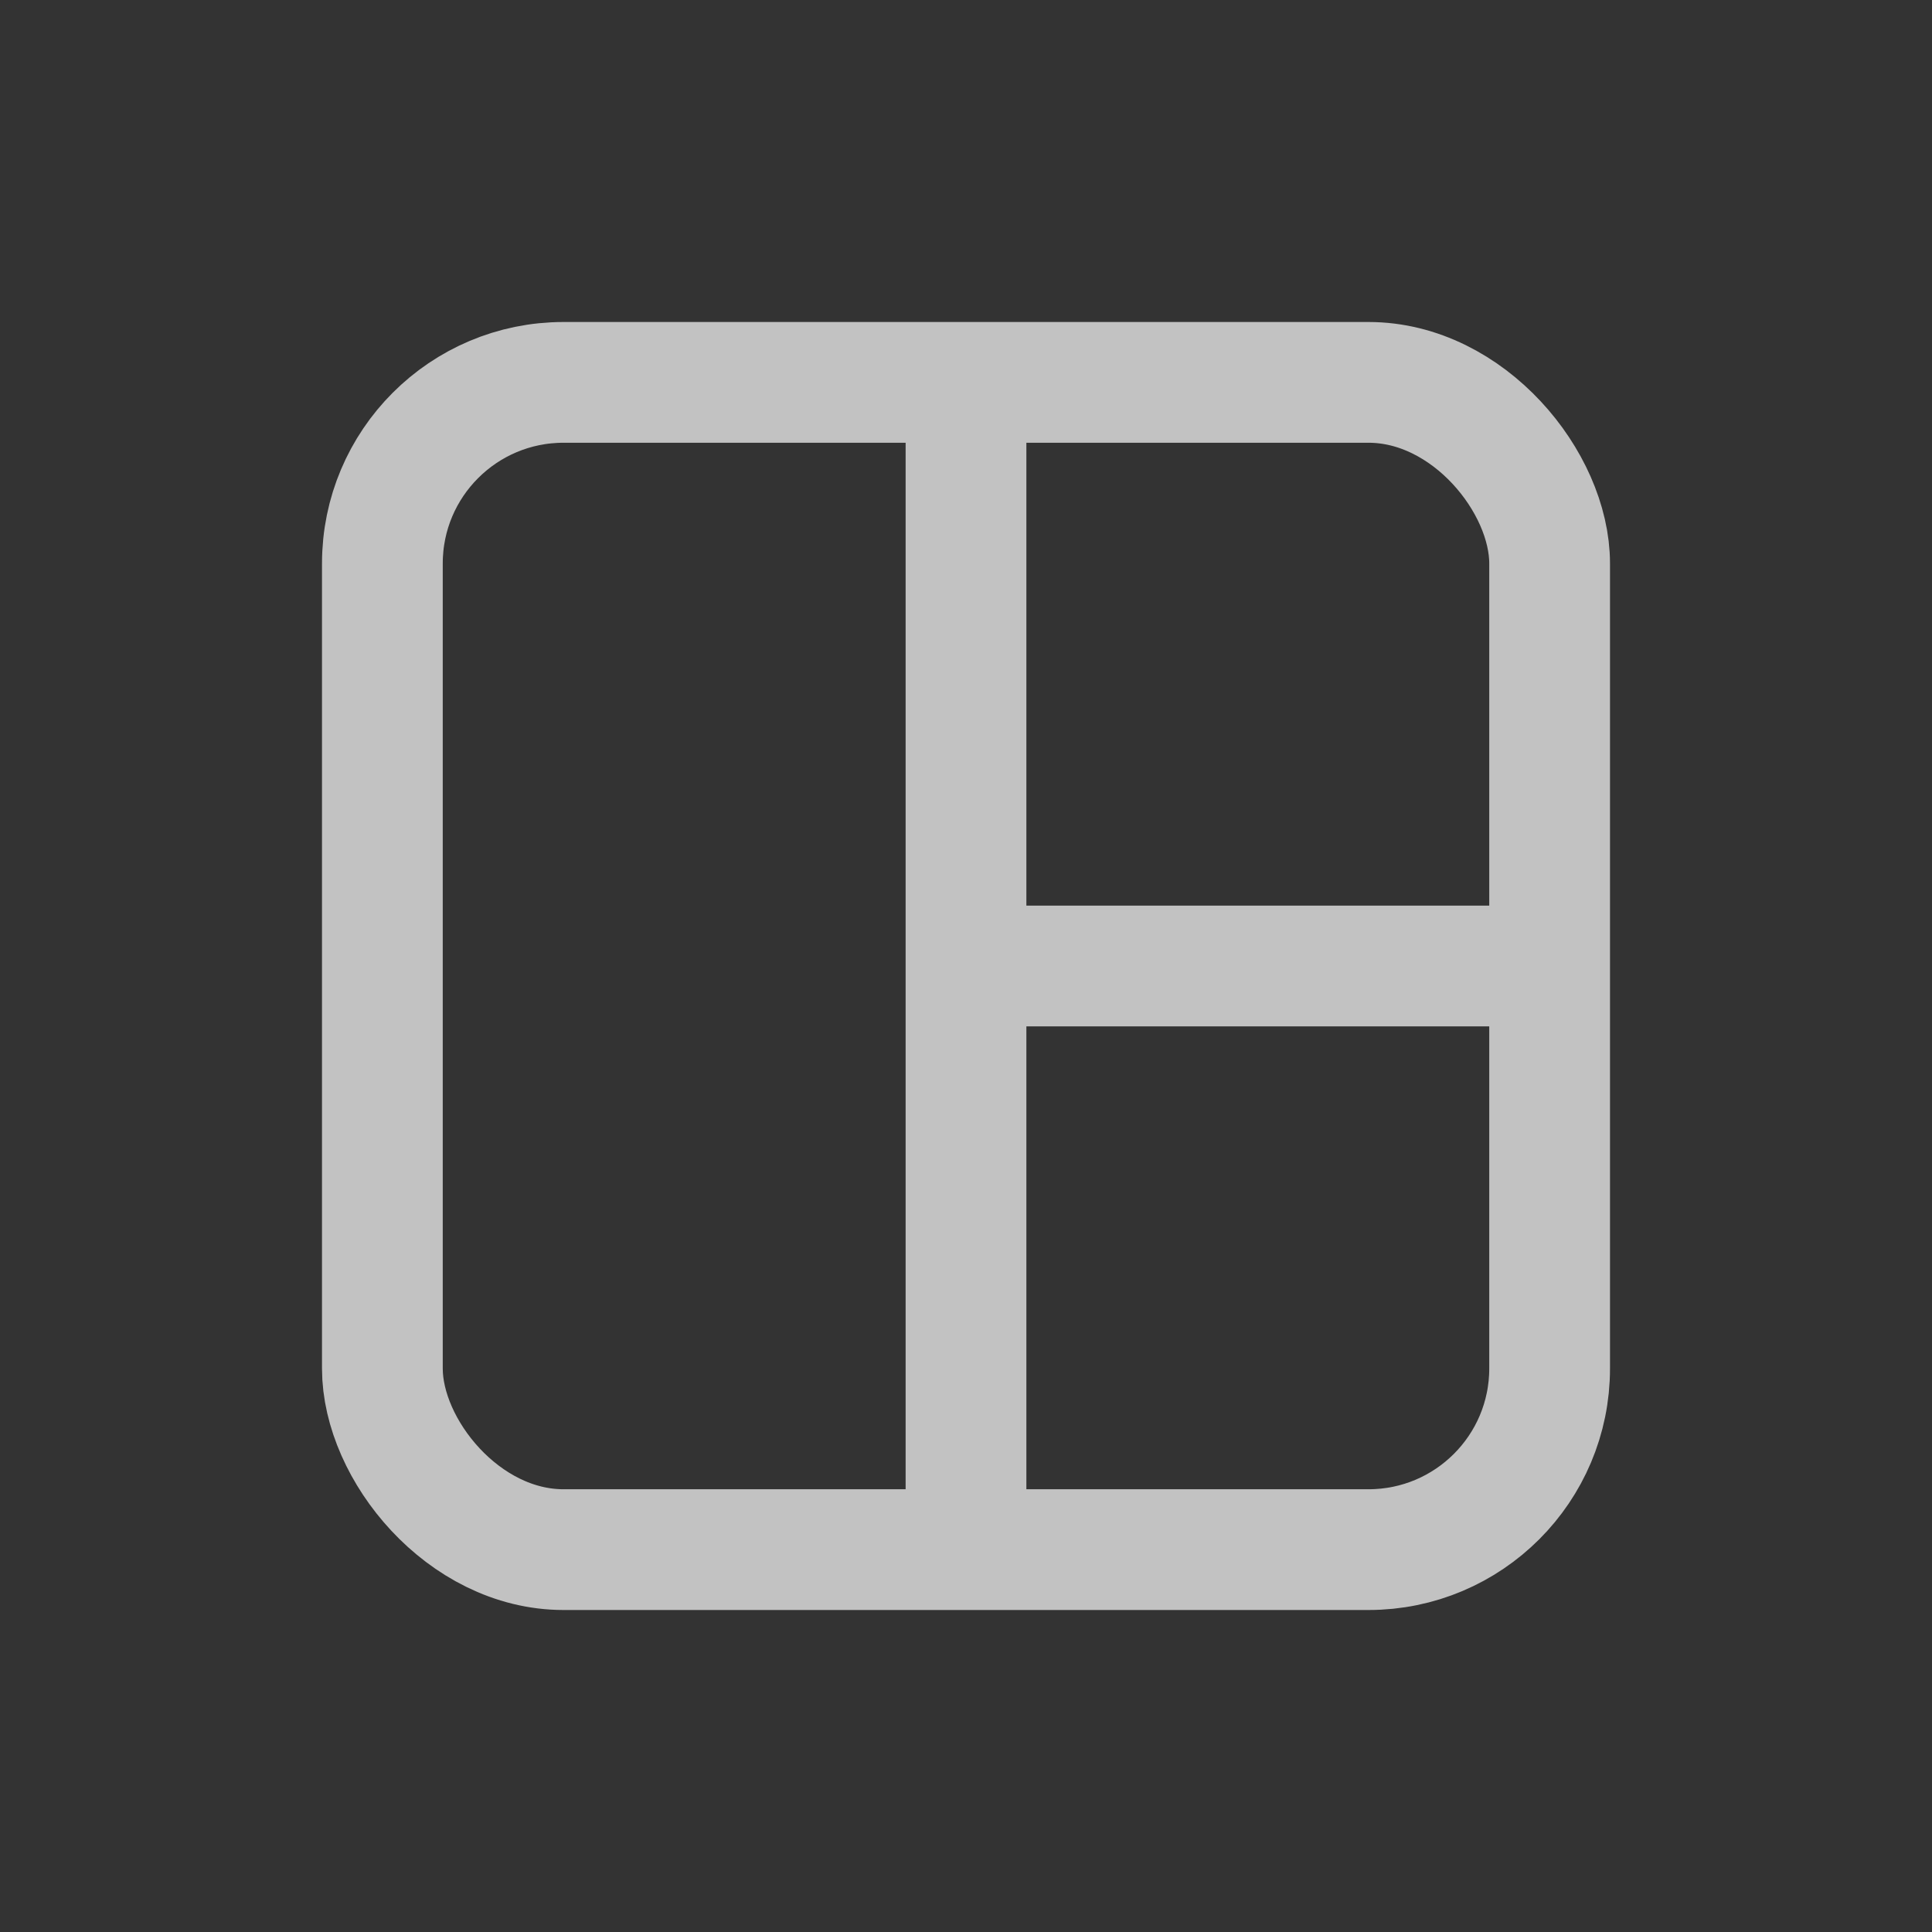 <svg width="24" height="24" viewBox="0 0 24 24" fill="none" xmlns="http://www.w3.org/2000/svg">
<rect x="0" y="0" width="24" height="24" fill="#333333" stroke="none"/>
<g id="bt_&#236;&#158;&#165;&#235;&#169;&#180;&#235;&#170;&#168;&#236;&#149;&#132;&#235;&#179;&#180;&#234;&#184;&#176;">
<g id="Group 5937" opacity="0.7">
<rect id="Rectangle 3557" x="4.75" y="4.75" width="14.5" height="14.5" rx="2.25" stroke="white" stroke-width="1.5"/>
<rect id="Rectangle 3558" x="11.25" y="5" width="1.5" height="14" fill="white"/>
<rect id="Rectangle 3559" x="19" y="11.25" width="1.5" height="7" transform="rotate(90 19 11.25)" fill="white"/>
</g>
</g>
</svg>
